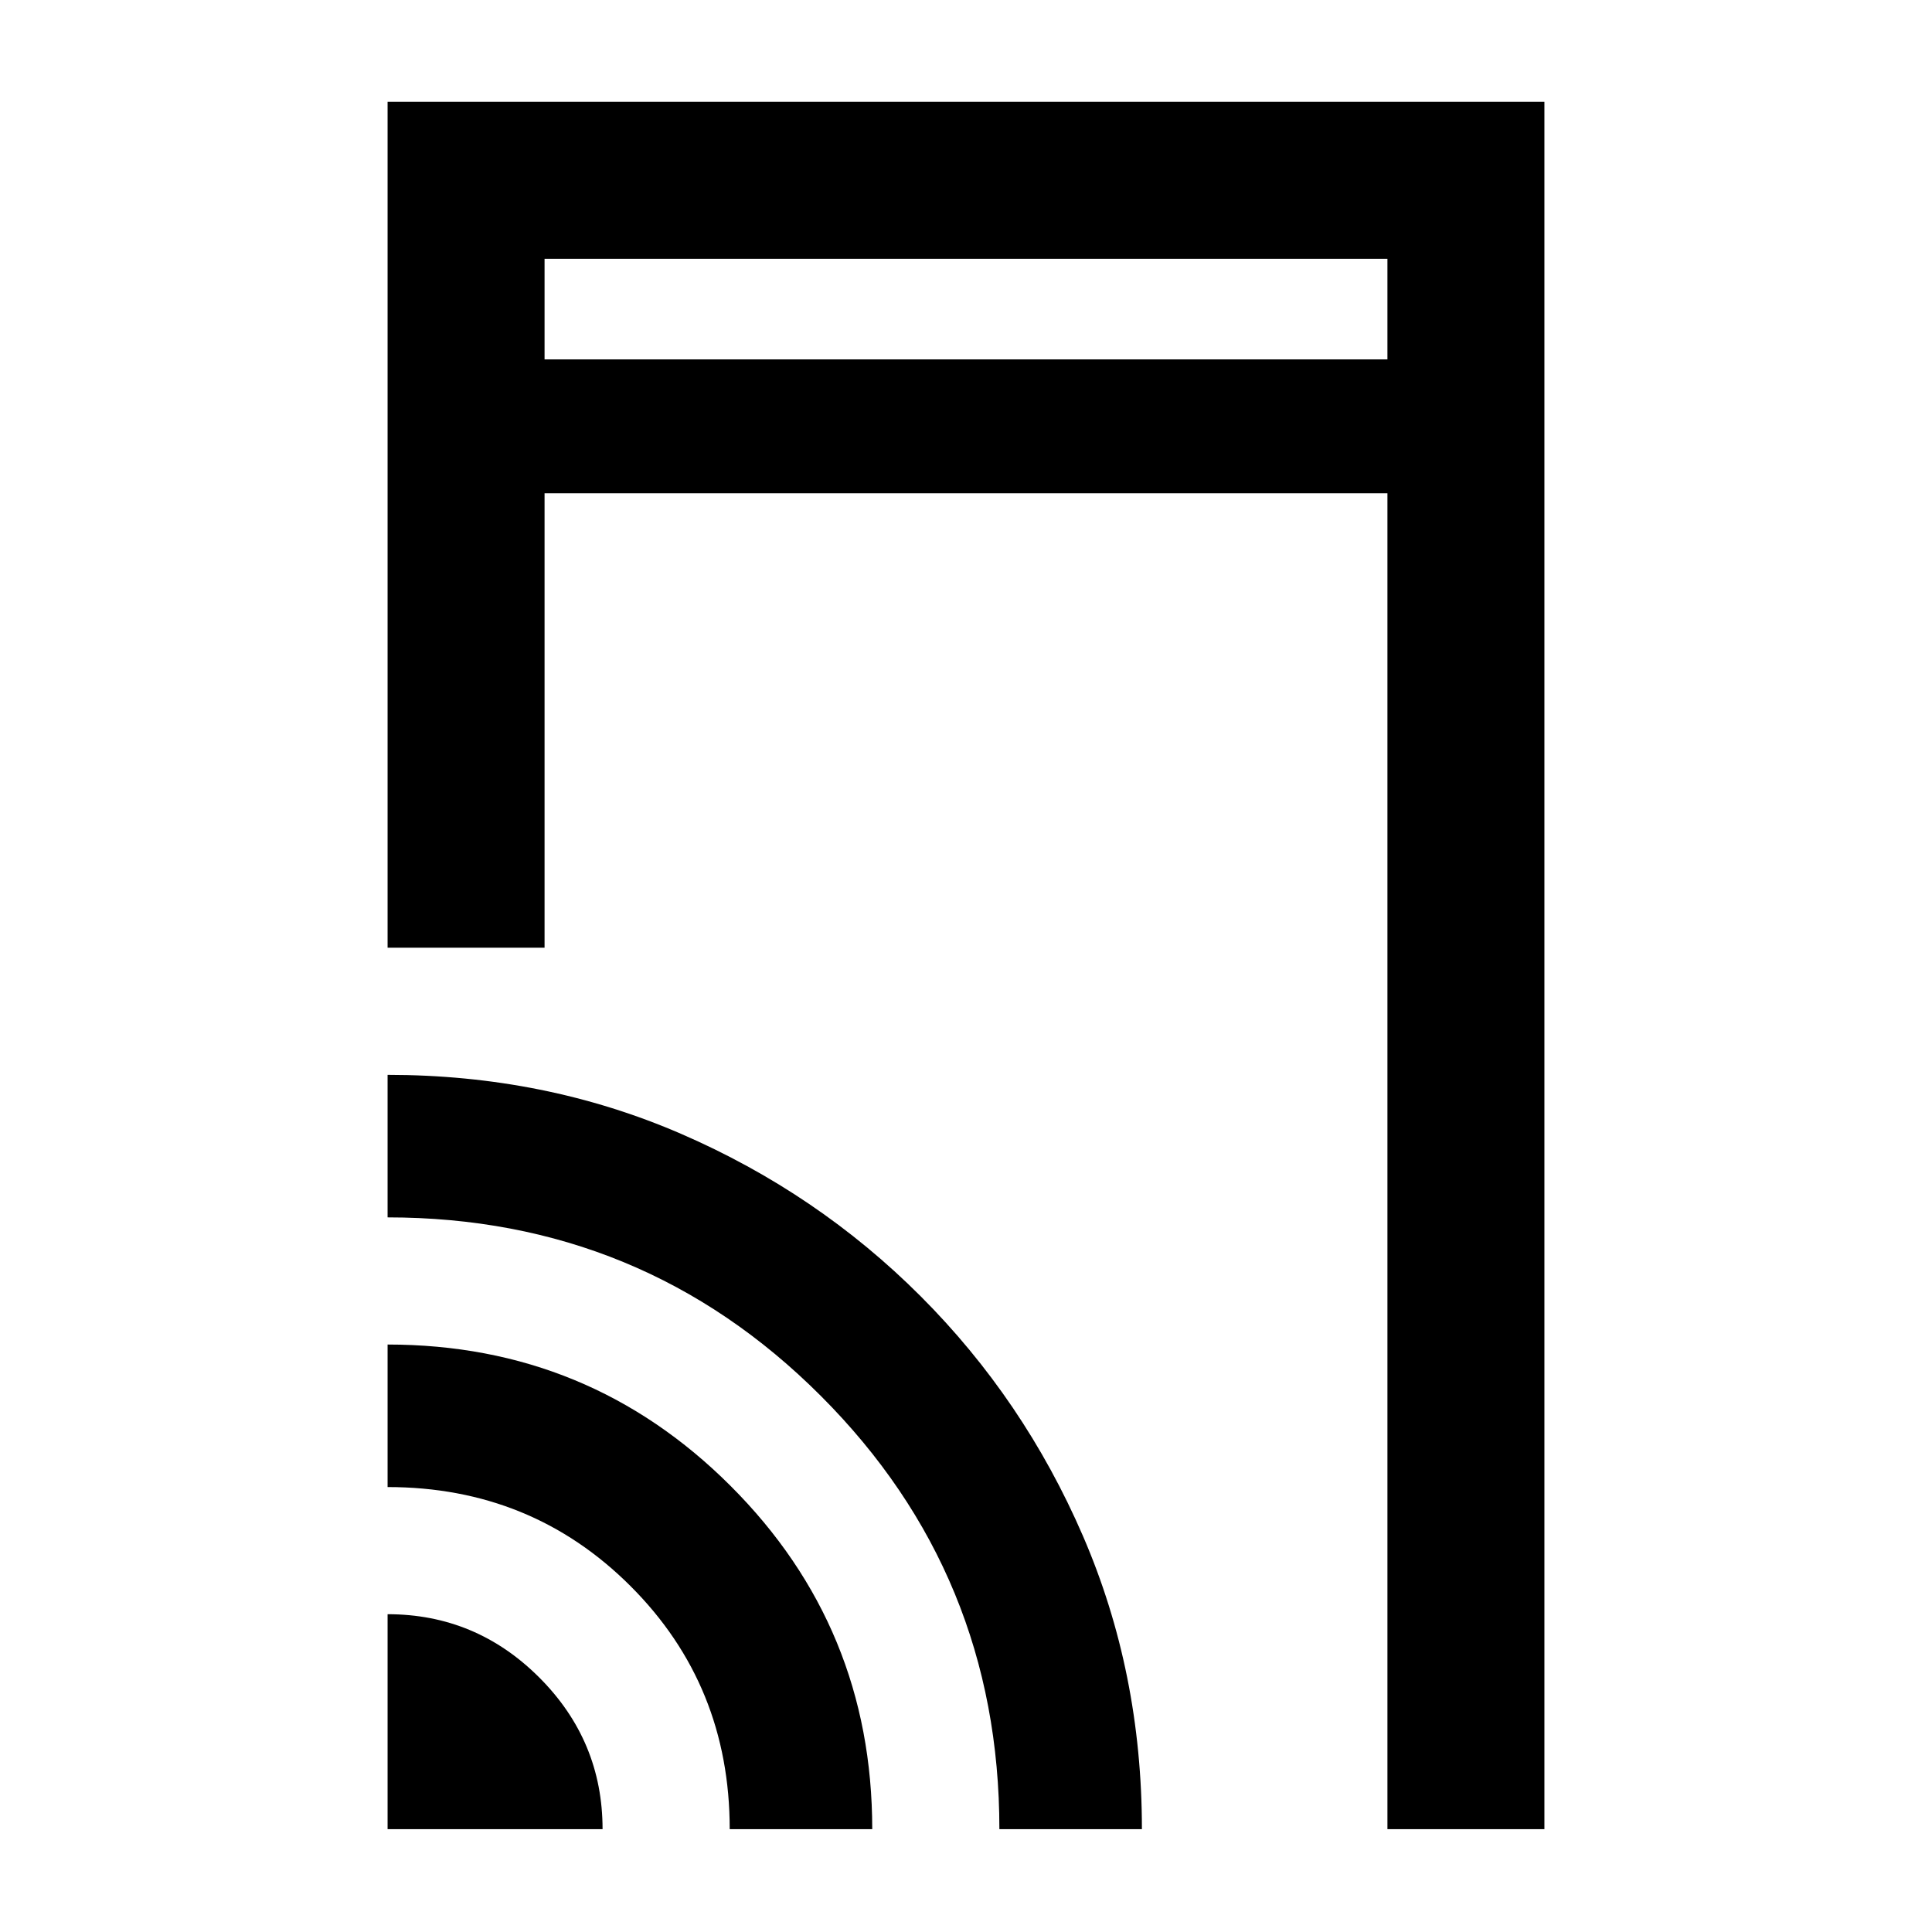 <svg xmlns="http://www.w3.org/2000/svg" height="20" viewBox="0 -960 960 960" width="20"><path d="M192.59-489.09v-420.32h574.82v858.32h-78v-663.82H270.59v225.82h-78Zm0 438v-106.82q43.92 0 75.37 31.45 31.45 31.45 31.45 75.37H192.59Zm170 0q0-71.5-49.25-120.75t-120.75-49.25v-70.82q100.18 0 170.5 70.32t70.32 170.5h-70.82Zm134 0q0-126.5-88.68-215.25-88.67-88.75-215.32-88.75v-70.82q78.21 0 145.89 29.33 67.68 29.34 118.99 80.68 51.31 51.34 80.63 119.08 29.31 67.74 29.31 145.73h-70.82Zm-226-730.32h418.82v-50H270.59v50Zm0 0v-50 50Z"/></svg>